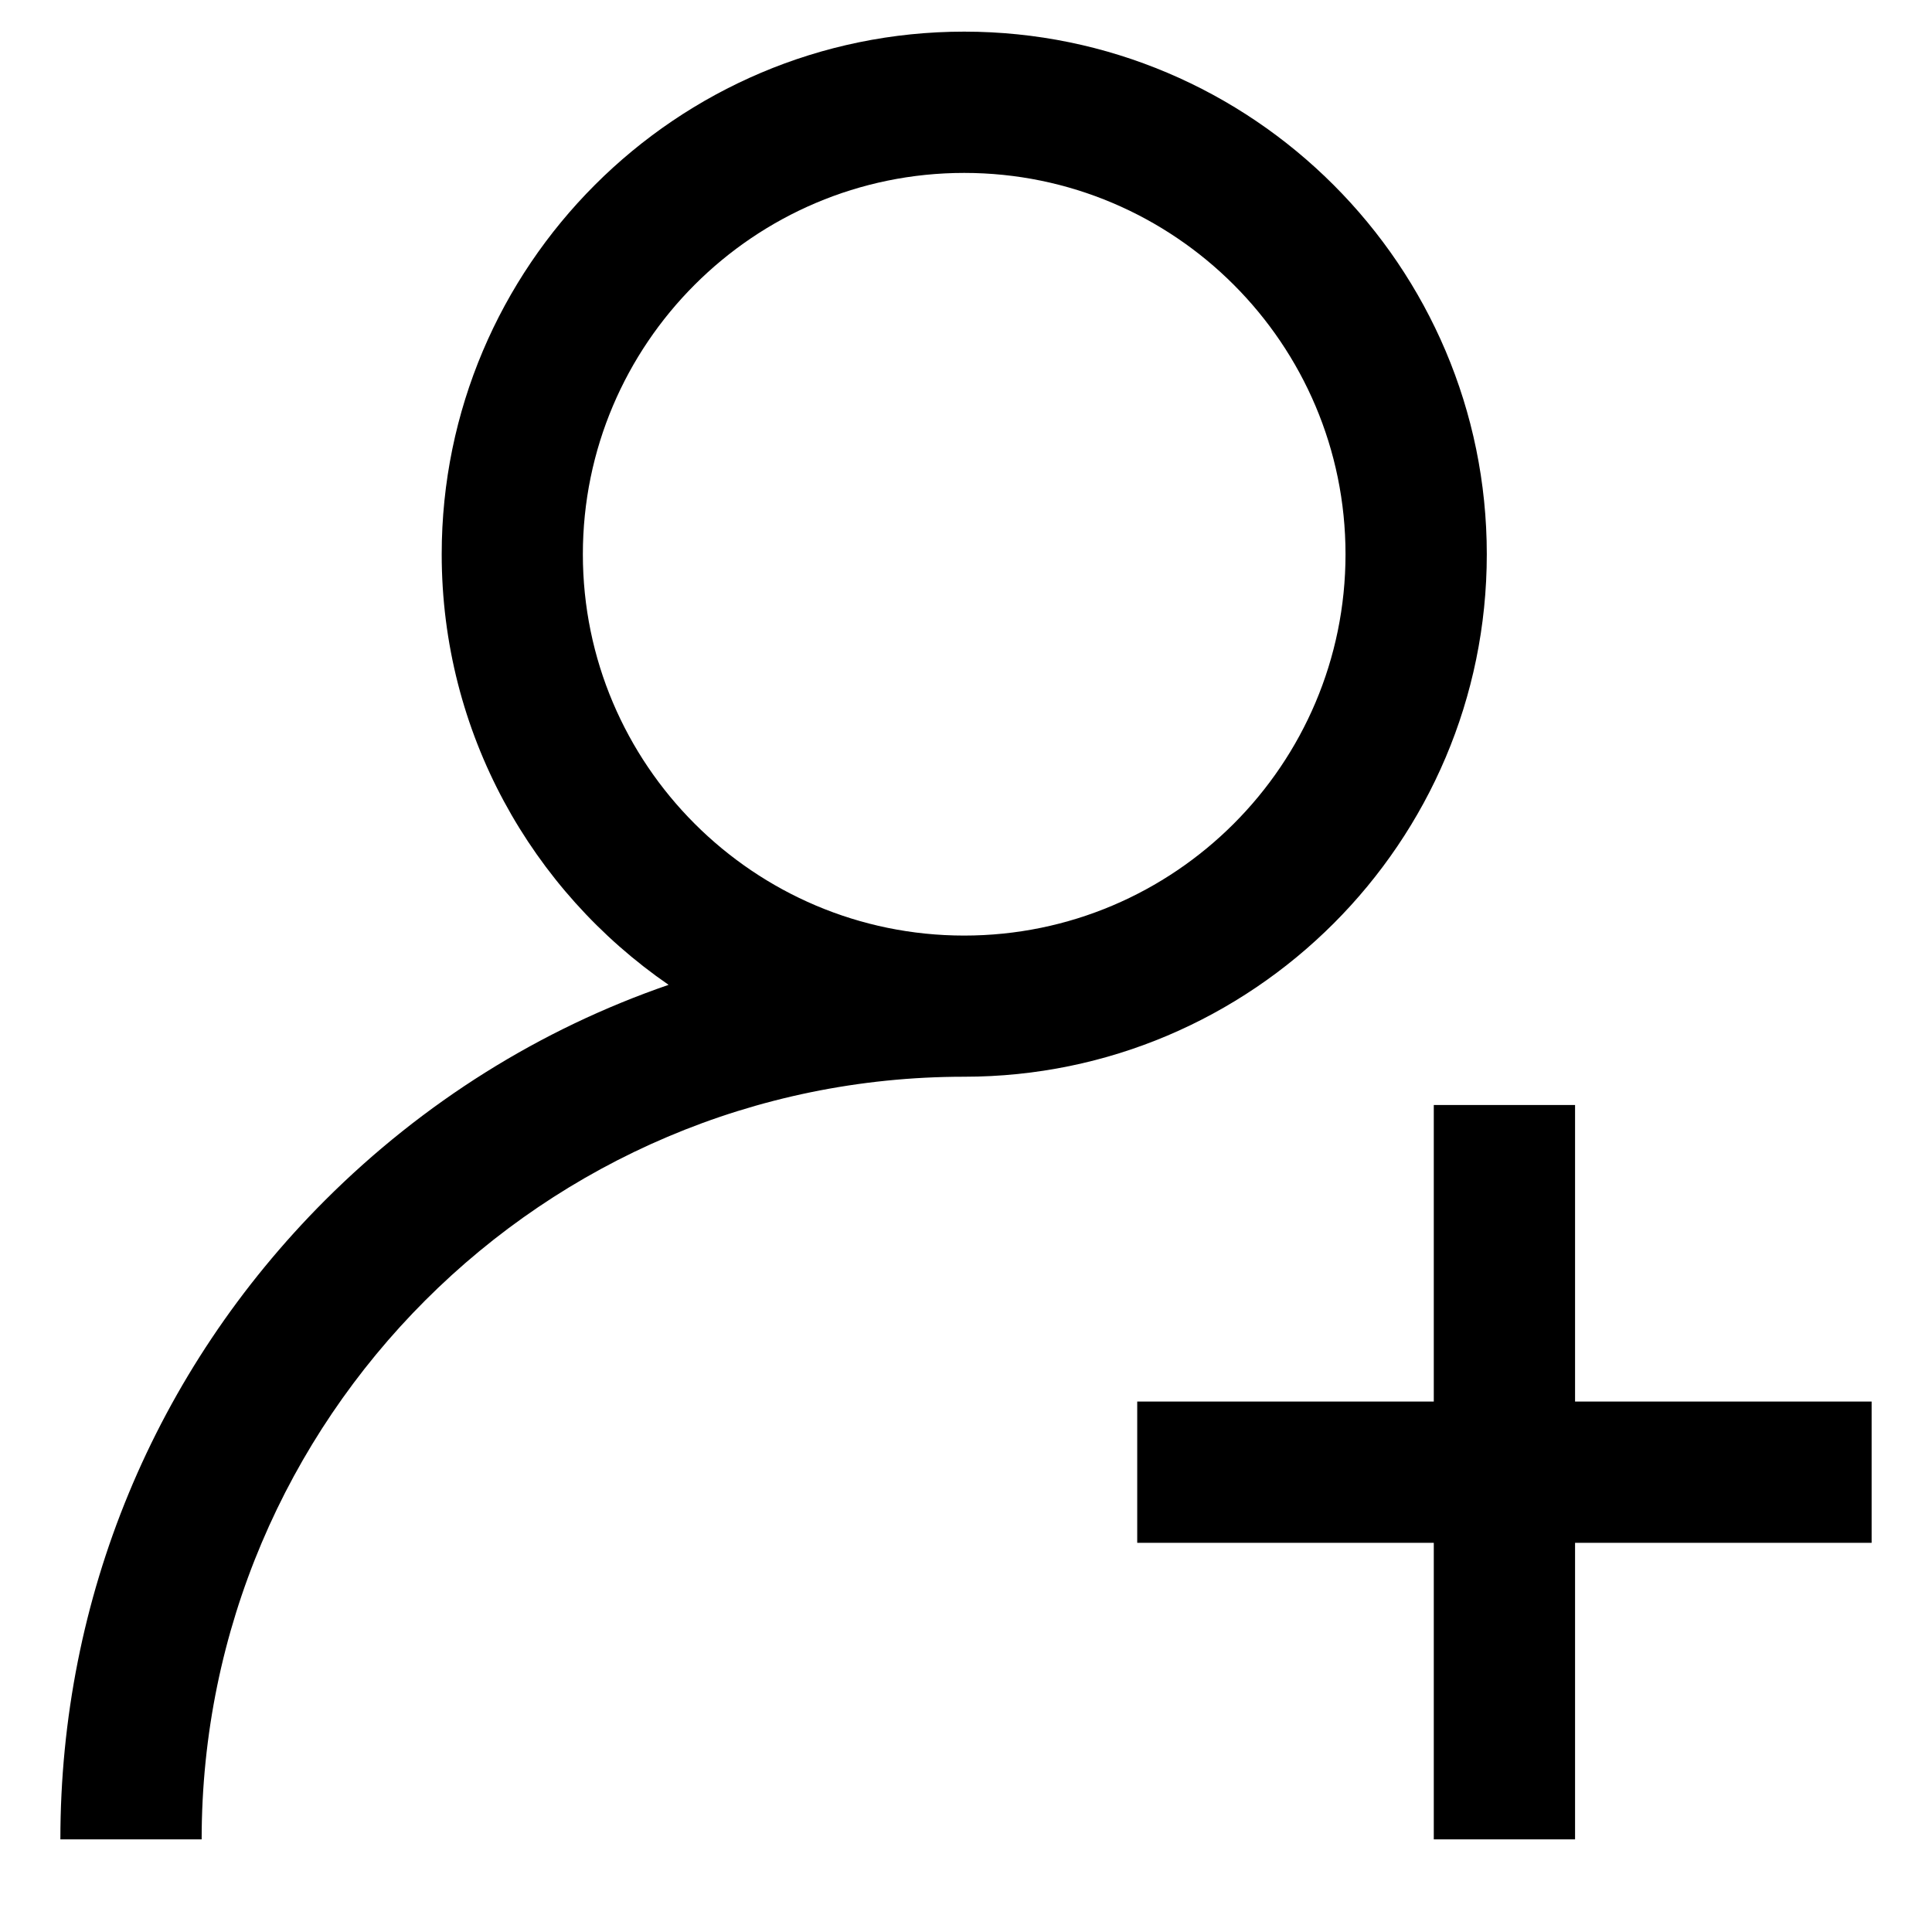 <svg width="16" height="16" viewBox="0 0 16 16" fill="none" xmlns="http://www.w3.org/2000/svg">
<g id="Add user" clip-path="url(#clip0_605_1910)">
<path id="Vector" d="M12.313 4.59C12.313 2.204 10.371 0.262 7.985 0.262C5.599 0.262 3.658 2.204 3.658 4.59C3.658 6.068 4.403 7.375 5.537 8.156C4.478 8.521 3.508 9.125 2.692 9.94C1.279 11.354 0.5 13.234 0.5 15.233H1.67C1.67 11.751 4.503 8.917 7.985 8.917C10.372 8.917 12.313 6.976 12.313 4.59ZM7.985 7.748C6.244 7.748 4.827 6.331 4.827 4.59C4.827 2.849 6.244 1.432 7.985 1.432C9.727 1.432 11.143 2.849 11.143 4.59C11.143 6.331 9.727 7.748 7.985 7.748ZM15.5 12.777H13.044V15.233H11.874V12.777H9.418V11.607H11.874V9.151H13.044V11.607H15.5V12.777Z" fill="black"/>
</g>
<defs>
<clipPath id="clip0_605_1910">
<rect width="15" height="15" fill="white" transform="translate(0.5 0.248)"/>
</clipPath>
</defs>
</svg>
